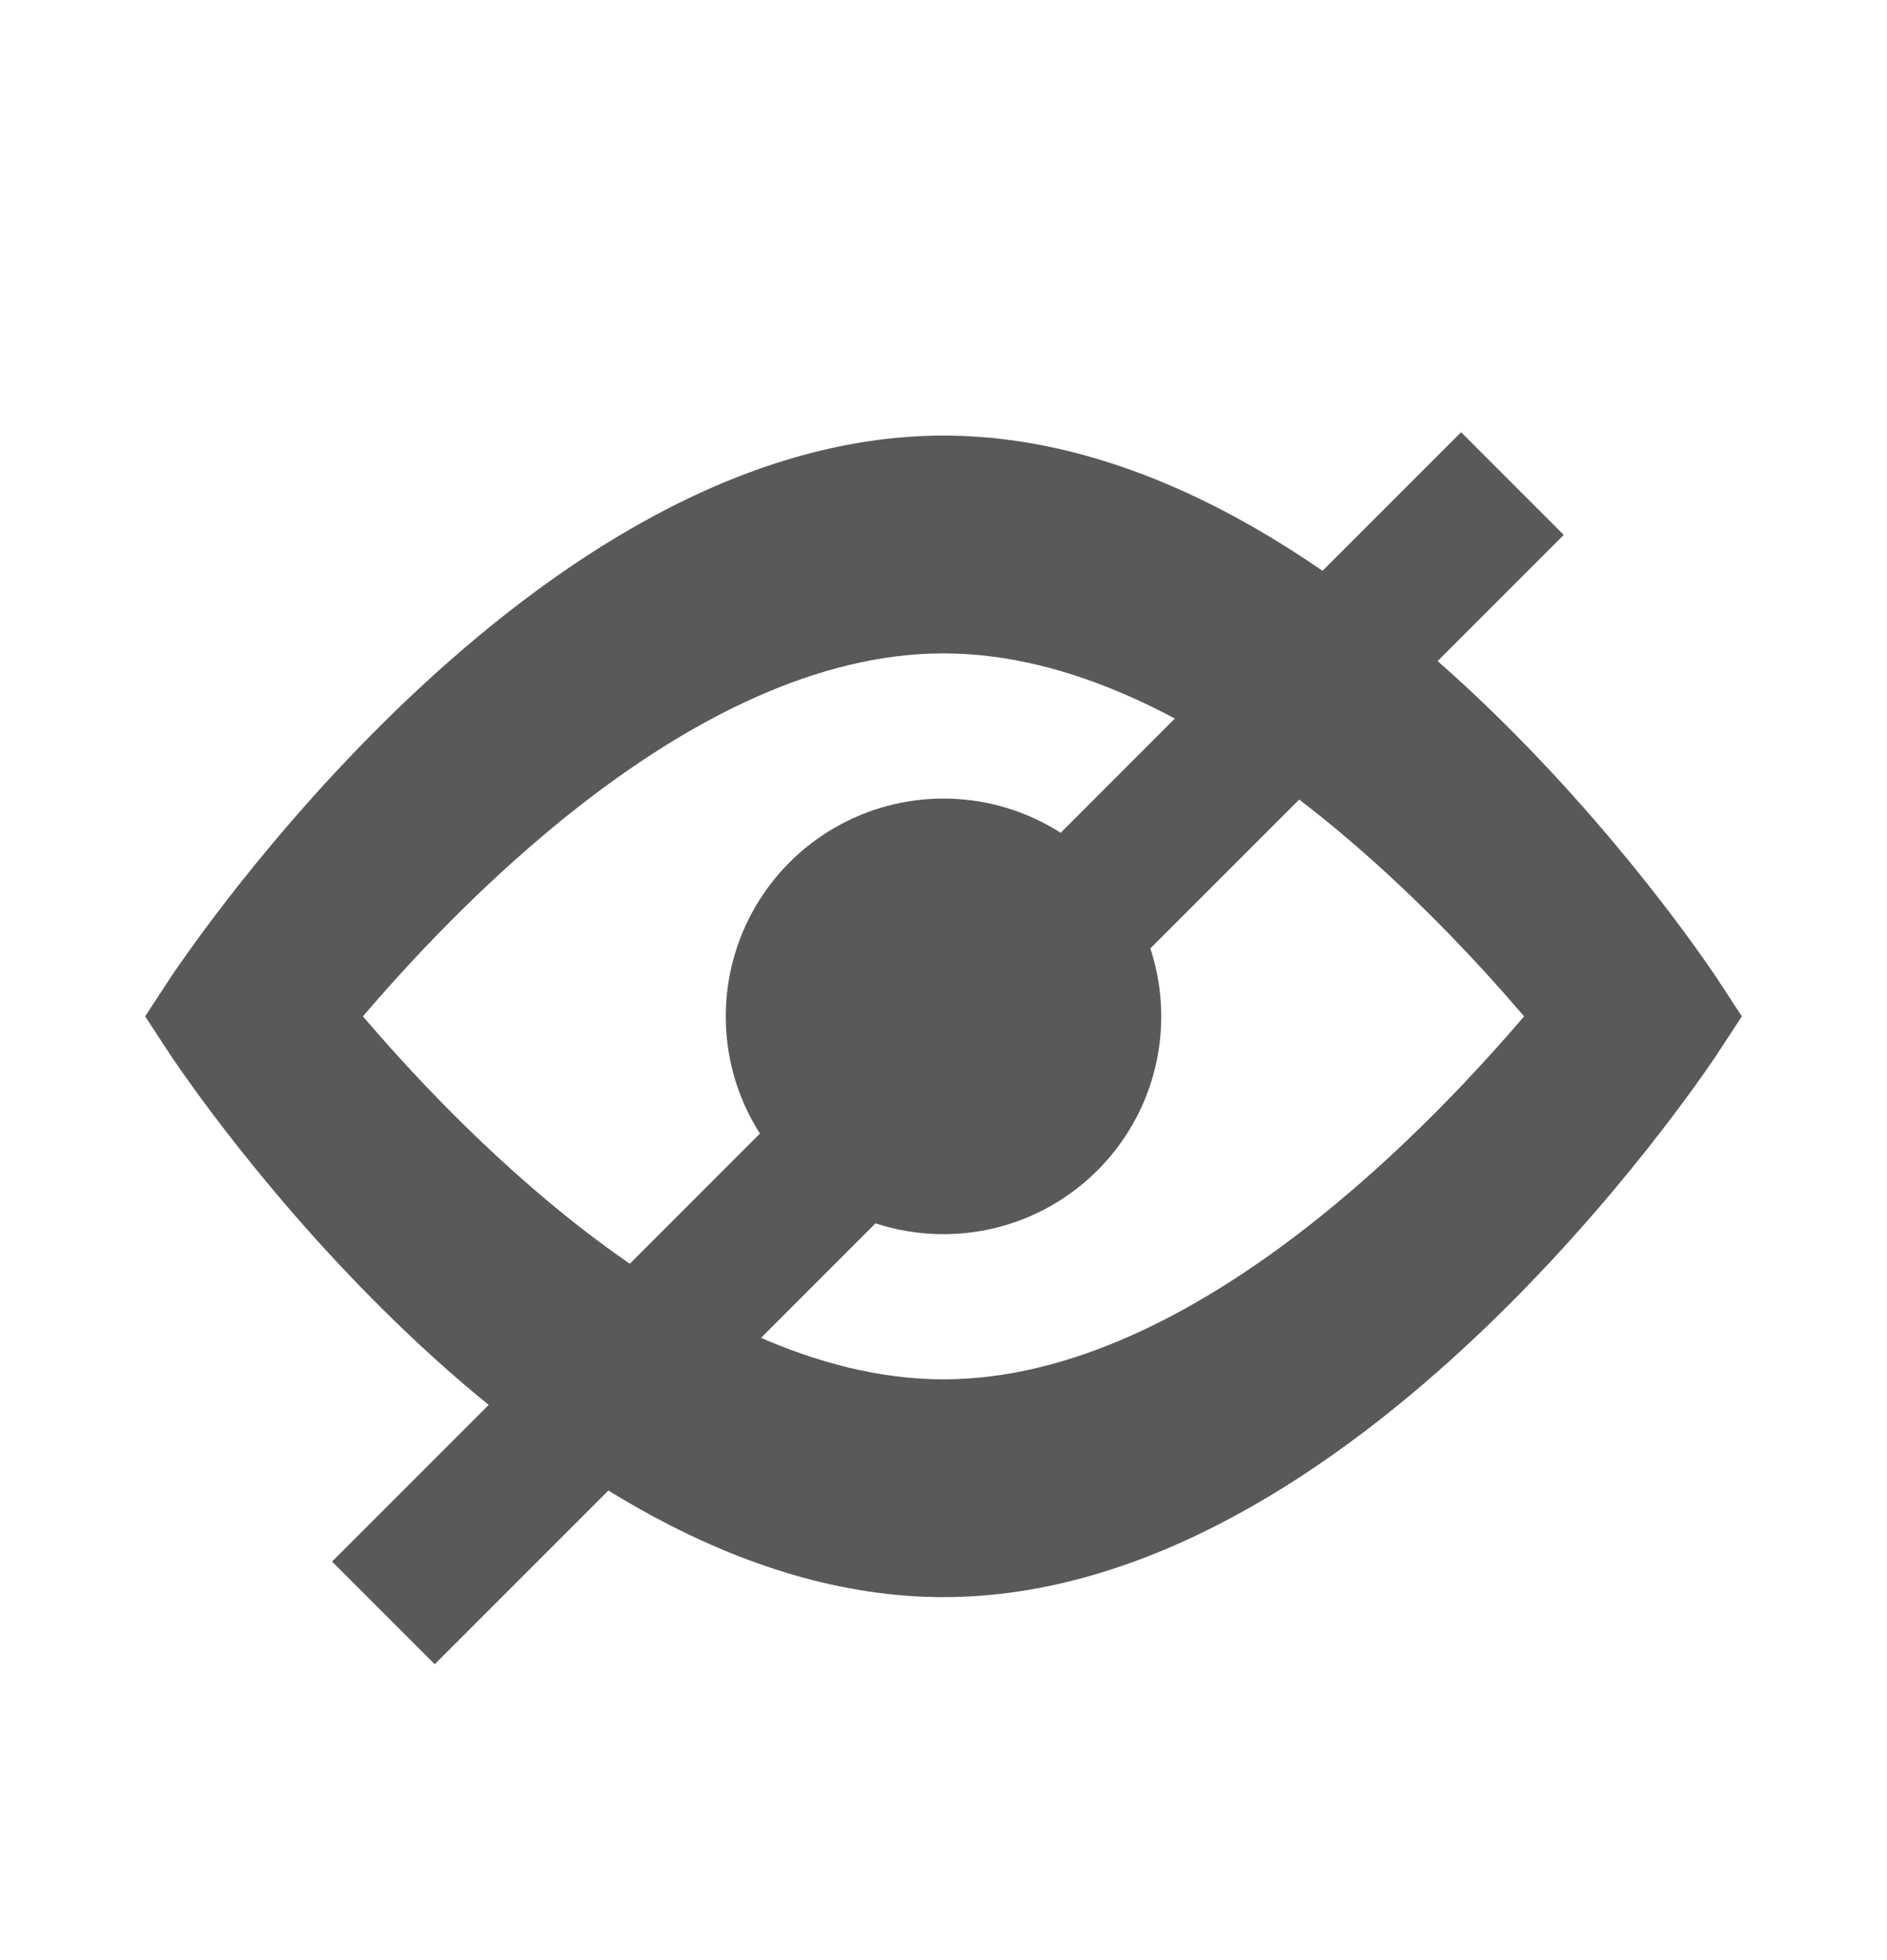 <?xml version="1.0" encoding="UTF-8"?>
<svg width="26px" height="27px" viewBox="0 0 26 27" version="1.1" xmlns="http://www.w3.org/2000/svg" xmlns:xlink="http://www.w3.org/1999/xlink">
    <!-- Generator: Sketch 54.1 (76490) - https://sketchapp.com -->
    <title>button-invisible</title>
    <desc>Created with Sketch.</desc>
    <g id="分享" stroke="none" stroke-width="1" fill="none" fill-rule="evenodd">
        <g id="最大化复制-2" transform="translate(-9, -8)" fill="#595959">
            <g id="按钮显示" transform="translate(9, 9)">
                <path d="M13,21 C7.346,21 2.565,13.85 2.36,13.55 L2,13 L2.36,12.45 C2.565,12.15 7.346,5 13,5 C18.654,5 23.435,12.15 23.64,12.45 L24,13 L23.64,13.55 C23.435,13.85 18.654,21 13,21 Z M5,13 C6.108,14.292 9.482,18 13,18 C16.518,18 19.892,14.292 21,13 C19.892,11.708 16.518,8 13,8 C9.482,8 6.108,11.708 5,13 Z M10,13 C10,11.928 10.572,10.938 11.5,10.402 C12.428,9.866 13.572,9.866 14.5,10.402 C15.428,10.938 16,11.928 16,13 C16,14.657 14.657,16 13,16 C11.343,16 10,14.657 10,13 Z" id="形状结合" fill-rule="nonzero"></path>
                <rect id="矩形" transform="translate(13.061, 13.439) rotate(45) translate(-13.061, -13.439) " x="12.061" y="2.439" width="2" height="22"></rect>
            </g>
        </g>
    </g>
</svg>